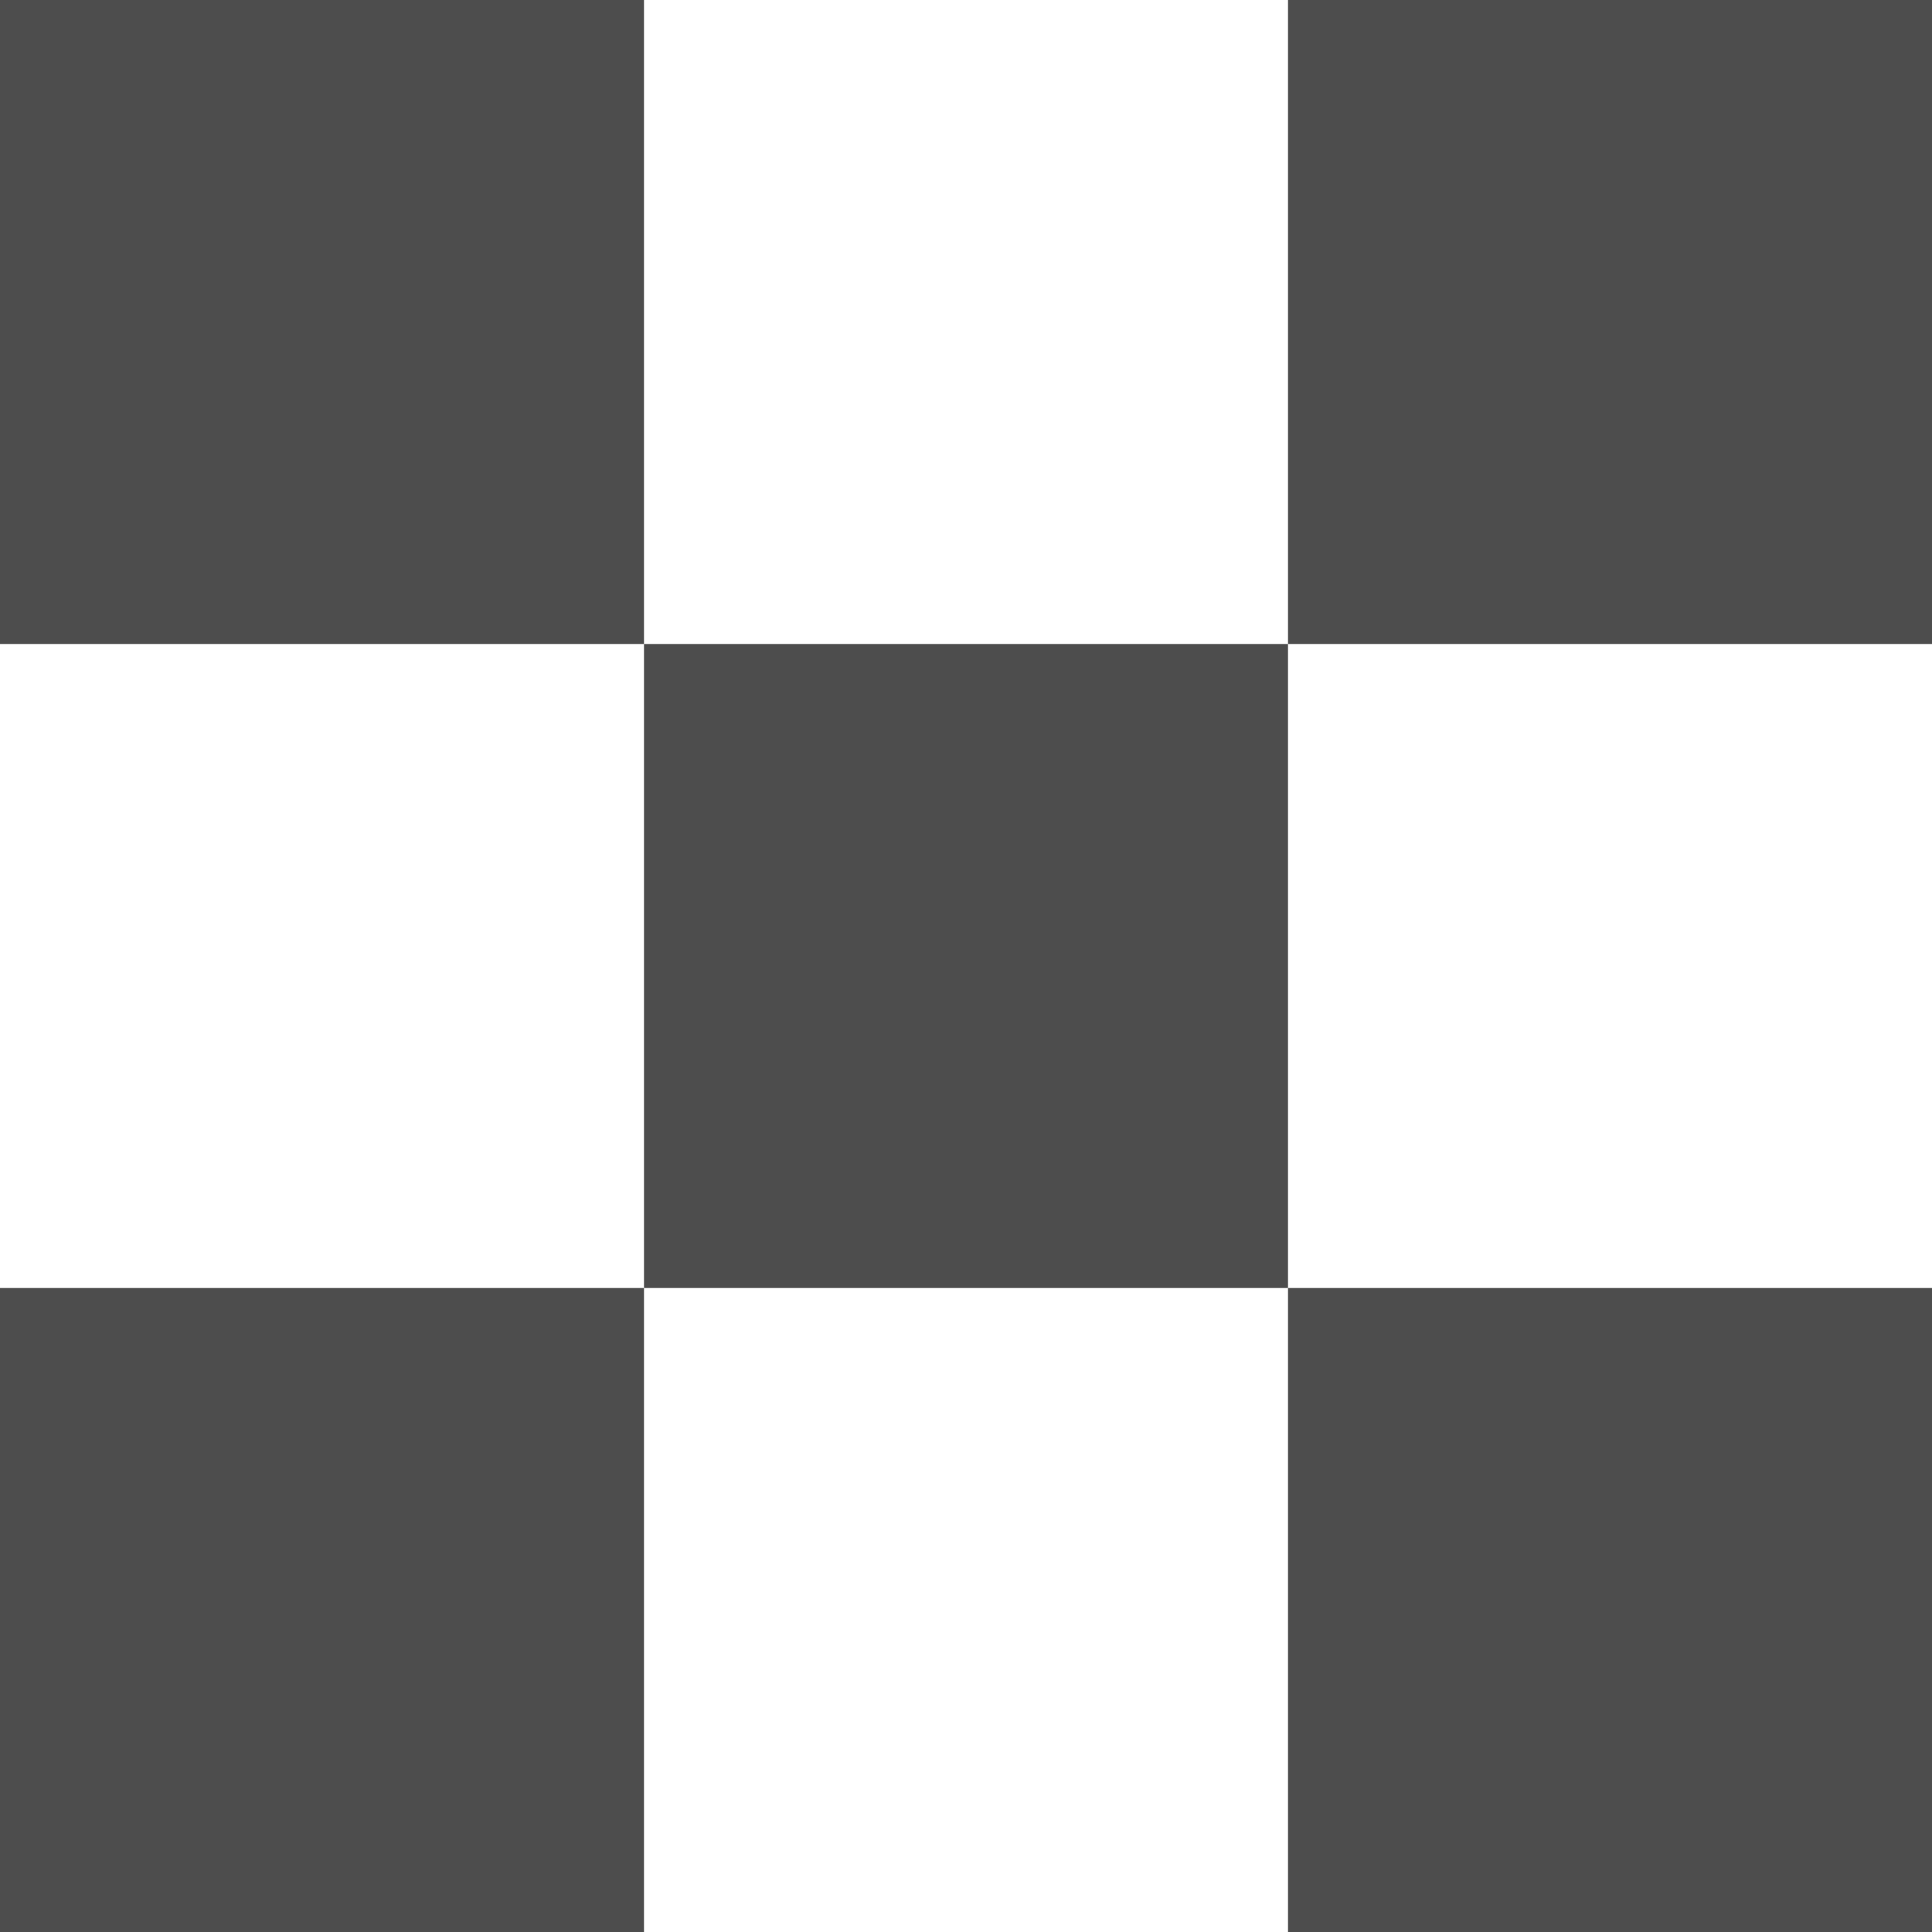 <svg width="30" height="30" viewBox="0 0 30 30" fill="none" xmlns="http://www.w3.org/2000/svg">
<rect width="10" height="10" fill="#4D4D4D"/>
<rect x="10" y="10" width="10" height="10" fill="#4D4D4D"/>
<rect x="20" width="10" height="10" fill="#4D4D4D"/>
<rect x="20" y="20" width="10" height="10" fill="#4D4D4D"/>
<rect y="20" width="10" height="10" fill="#4D4D4D"/>
</svg>
